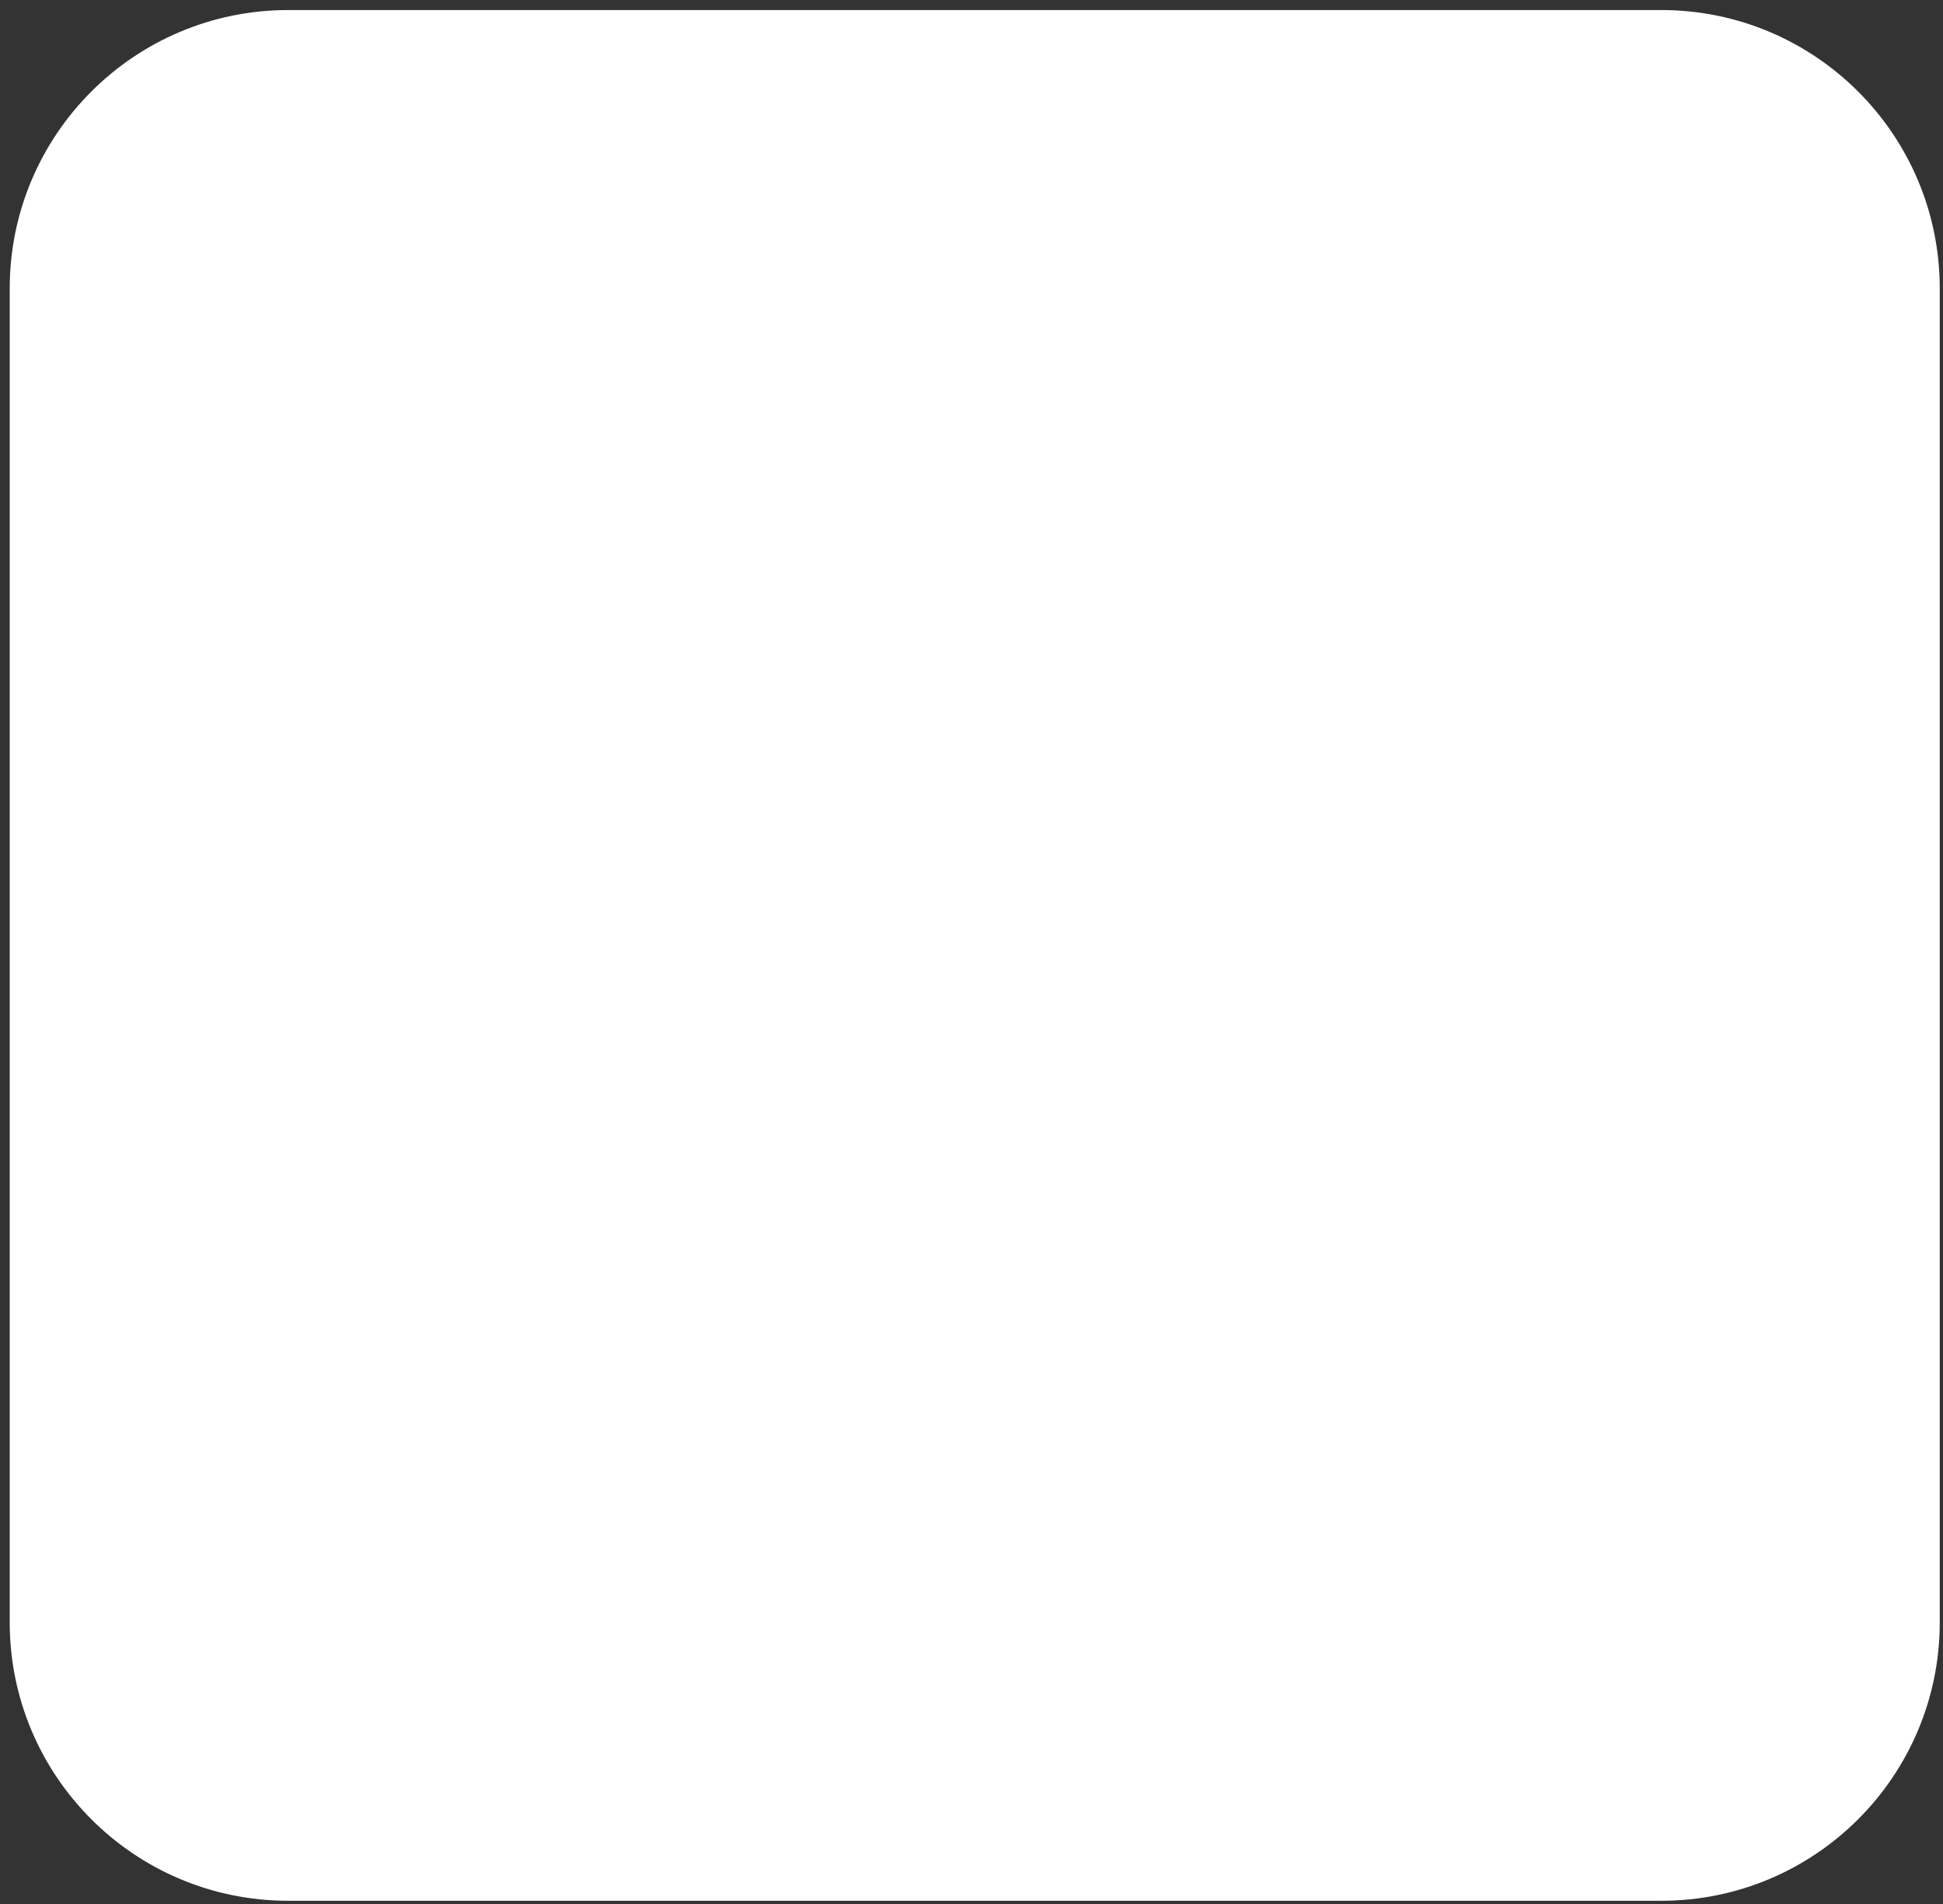 <svg width="150" height="147" viewBox="0 0 150 147" fill="none" xmlns="http://www.w3.org/2000/svg">
<rect x="0" y="0" width="150" height="147" fill="#333333" stroke="none"/>
<path d="M2.25 22.275C2.25 11.23 11.204 2.275 22.25 2.275H128.25C139.296 2.275 148.25 11.23 148.25 22.275V125.251C148.25 136.297 139.296 145.251 128.25 145.251H22.25C11.204 145.251 2.25 136.297 2.25 125.251V22.275Z" fill="white" stroke="white" stroke-width="3" stroke-miterlimit="2.858" stroke-linejoin="bevel"/>
</svg>
